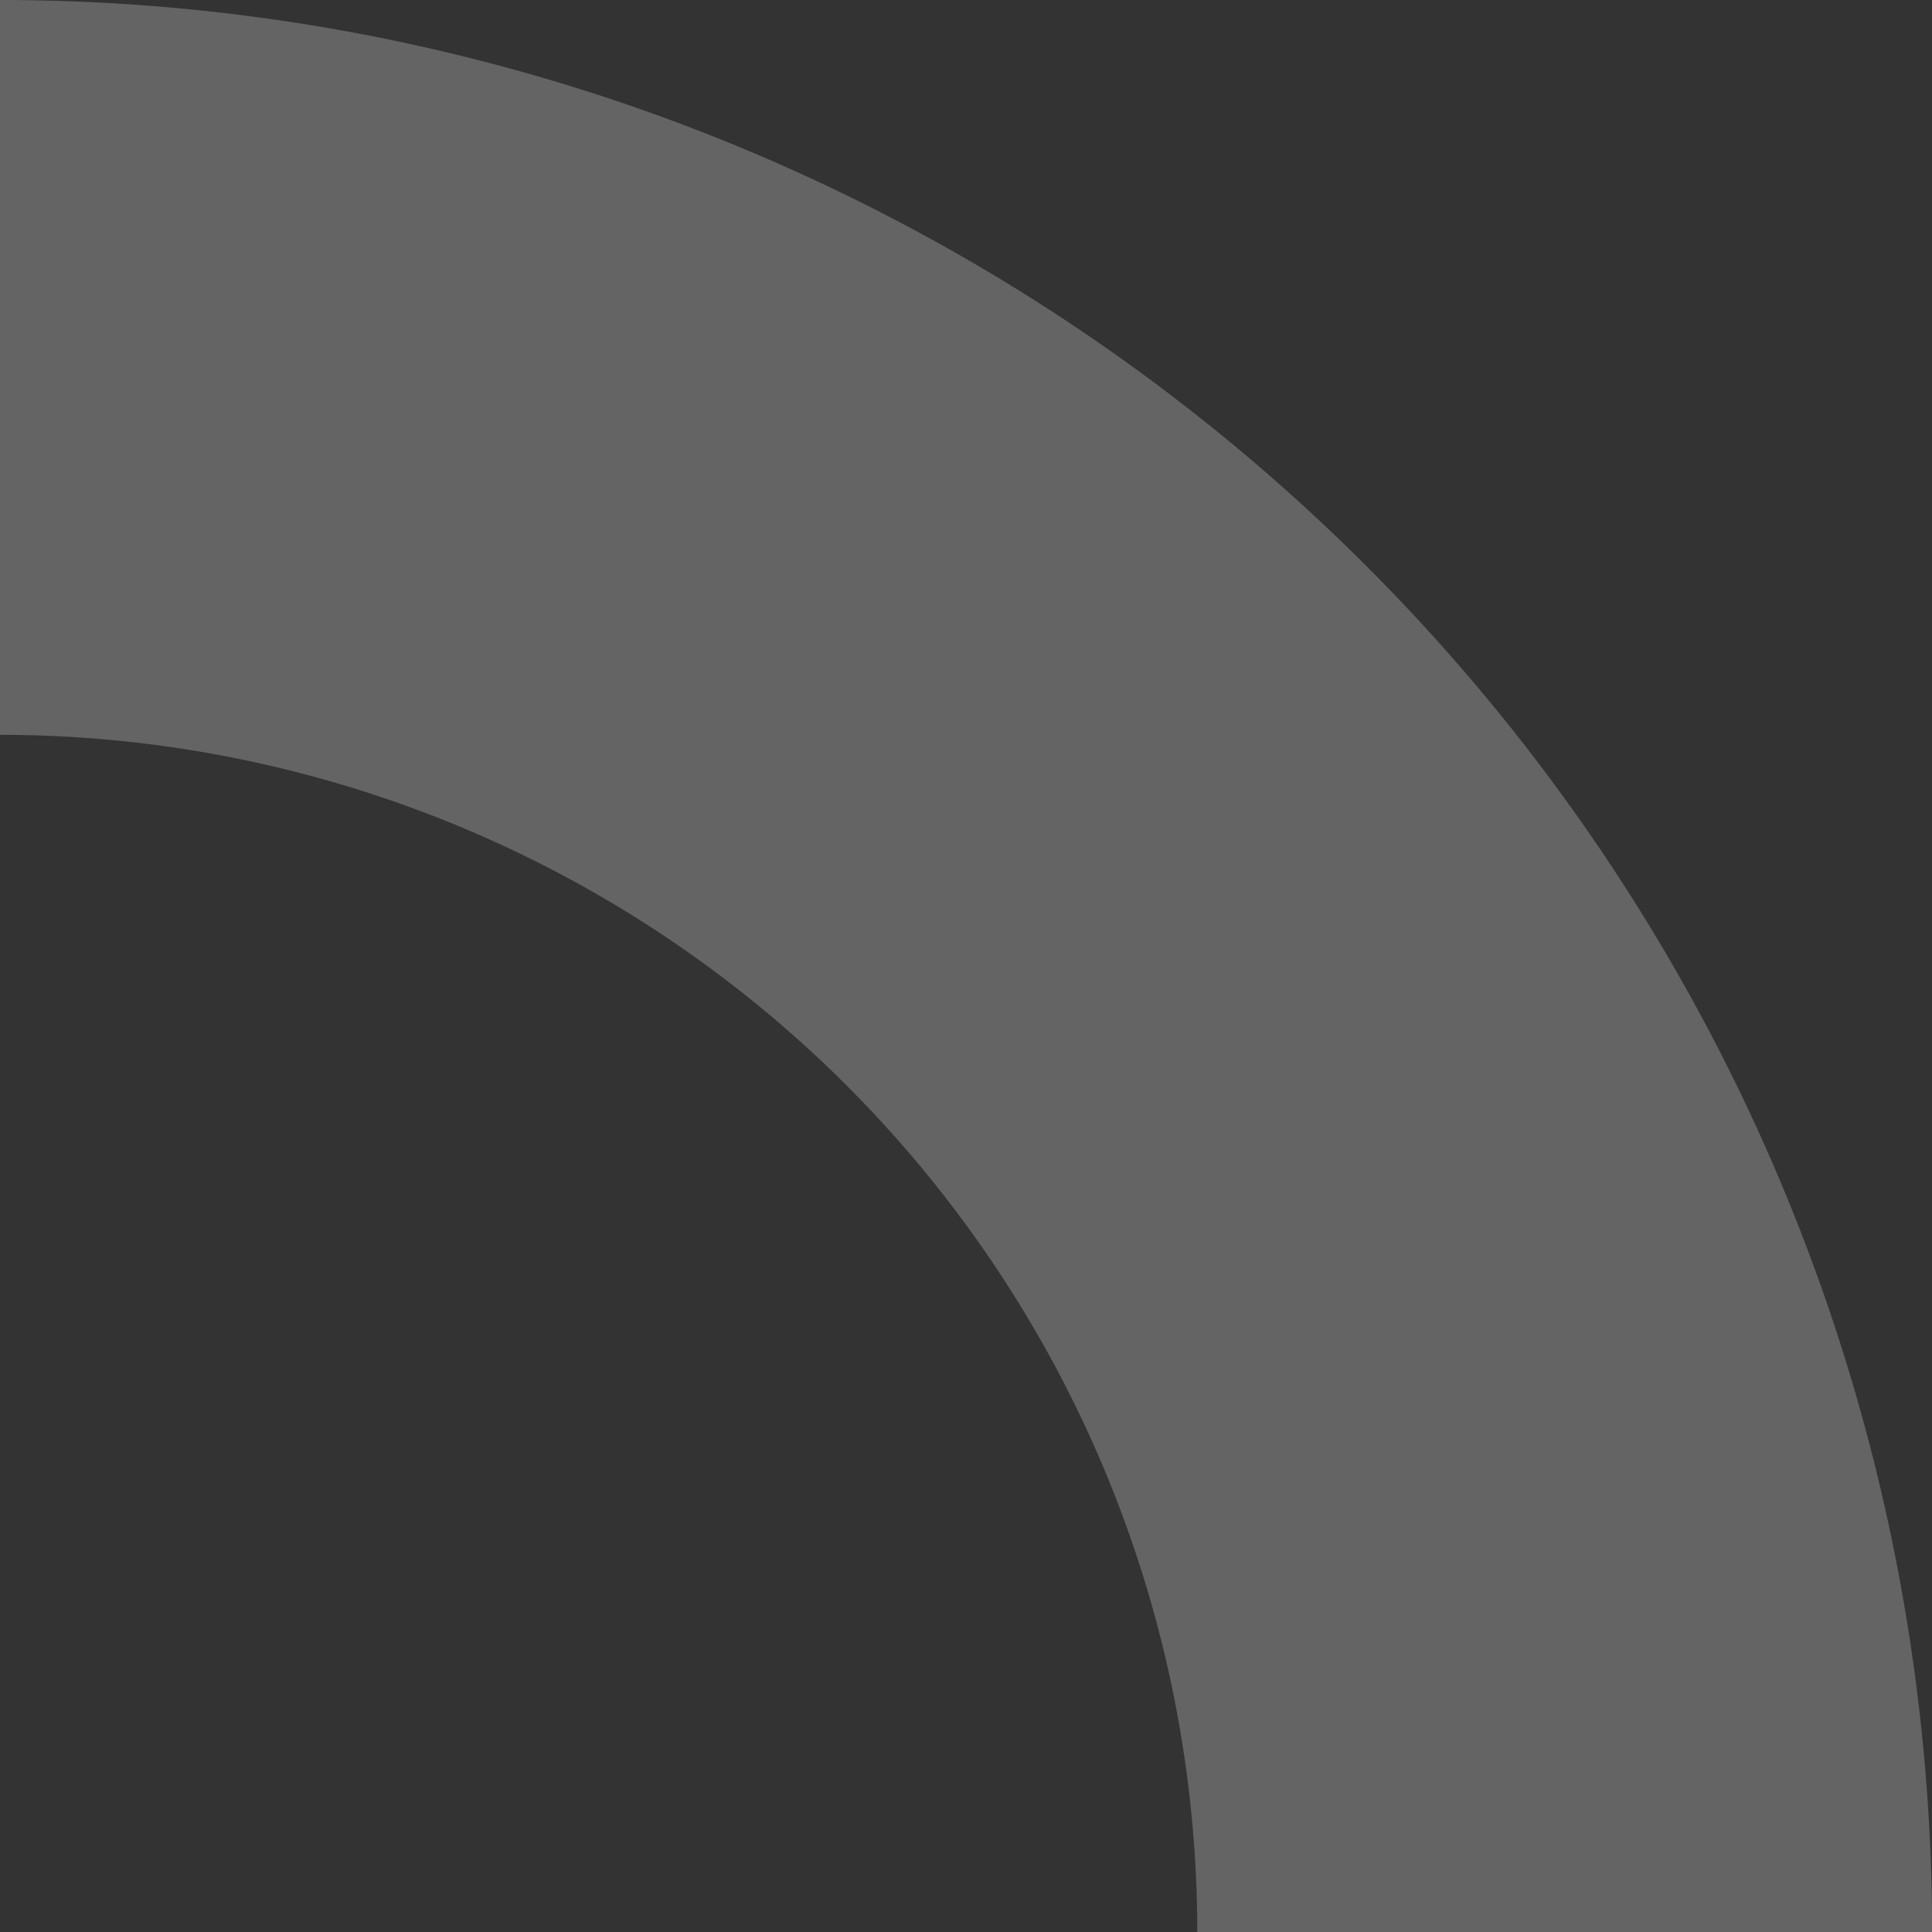 <svg xmlns="http://www.w3.org/2000/svg" xmlns:xlink="http://www.w3.org/1999/xlink" width="96.569" height="96.569" viewBox="0 0 96.569 96.569">
  <rect x="0" y="0" width="96.569" height="96.569" fill="#333333" stroke="none"/>
  <defs>
    <clipPath id="clip-path">
      <rect id="Rectangle_255" data-name="Rectangle 255" width="96.569" height="96.569" fill="#fff"/>
    </clipPath>
  </defs>
  <g id="Group_2679" data-name="Group 2679" transform="translate(96.569) rotate(90)" opacity="0.24">
    <g id="Group_2593" data-name="Group 2593" transform="translate(0 0)" clip-path="url(#clip-path)">
      <path id="Path_81" data-name="Path 81" d="M96.569,0h0v36.73h0A59.839,59.839,0,0,0,36.73,96.574H0A96.569,96.569,0,0,1,96.569,0" transform="translate(0 -0.005)" fill="#fff"/>
    </g>
  </g>
</svg>
